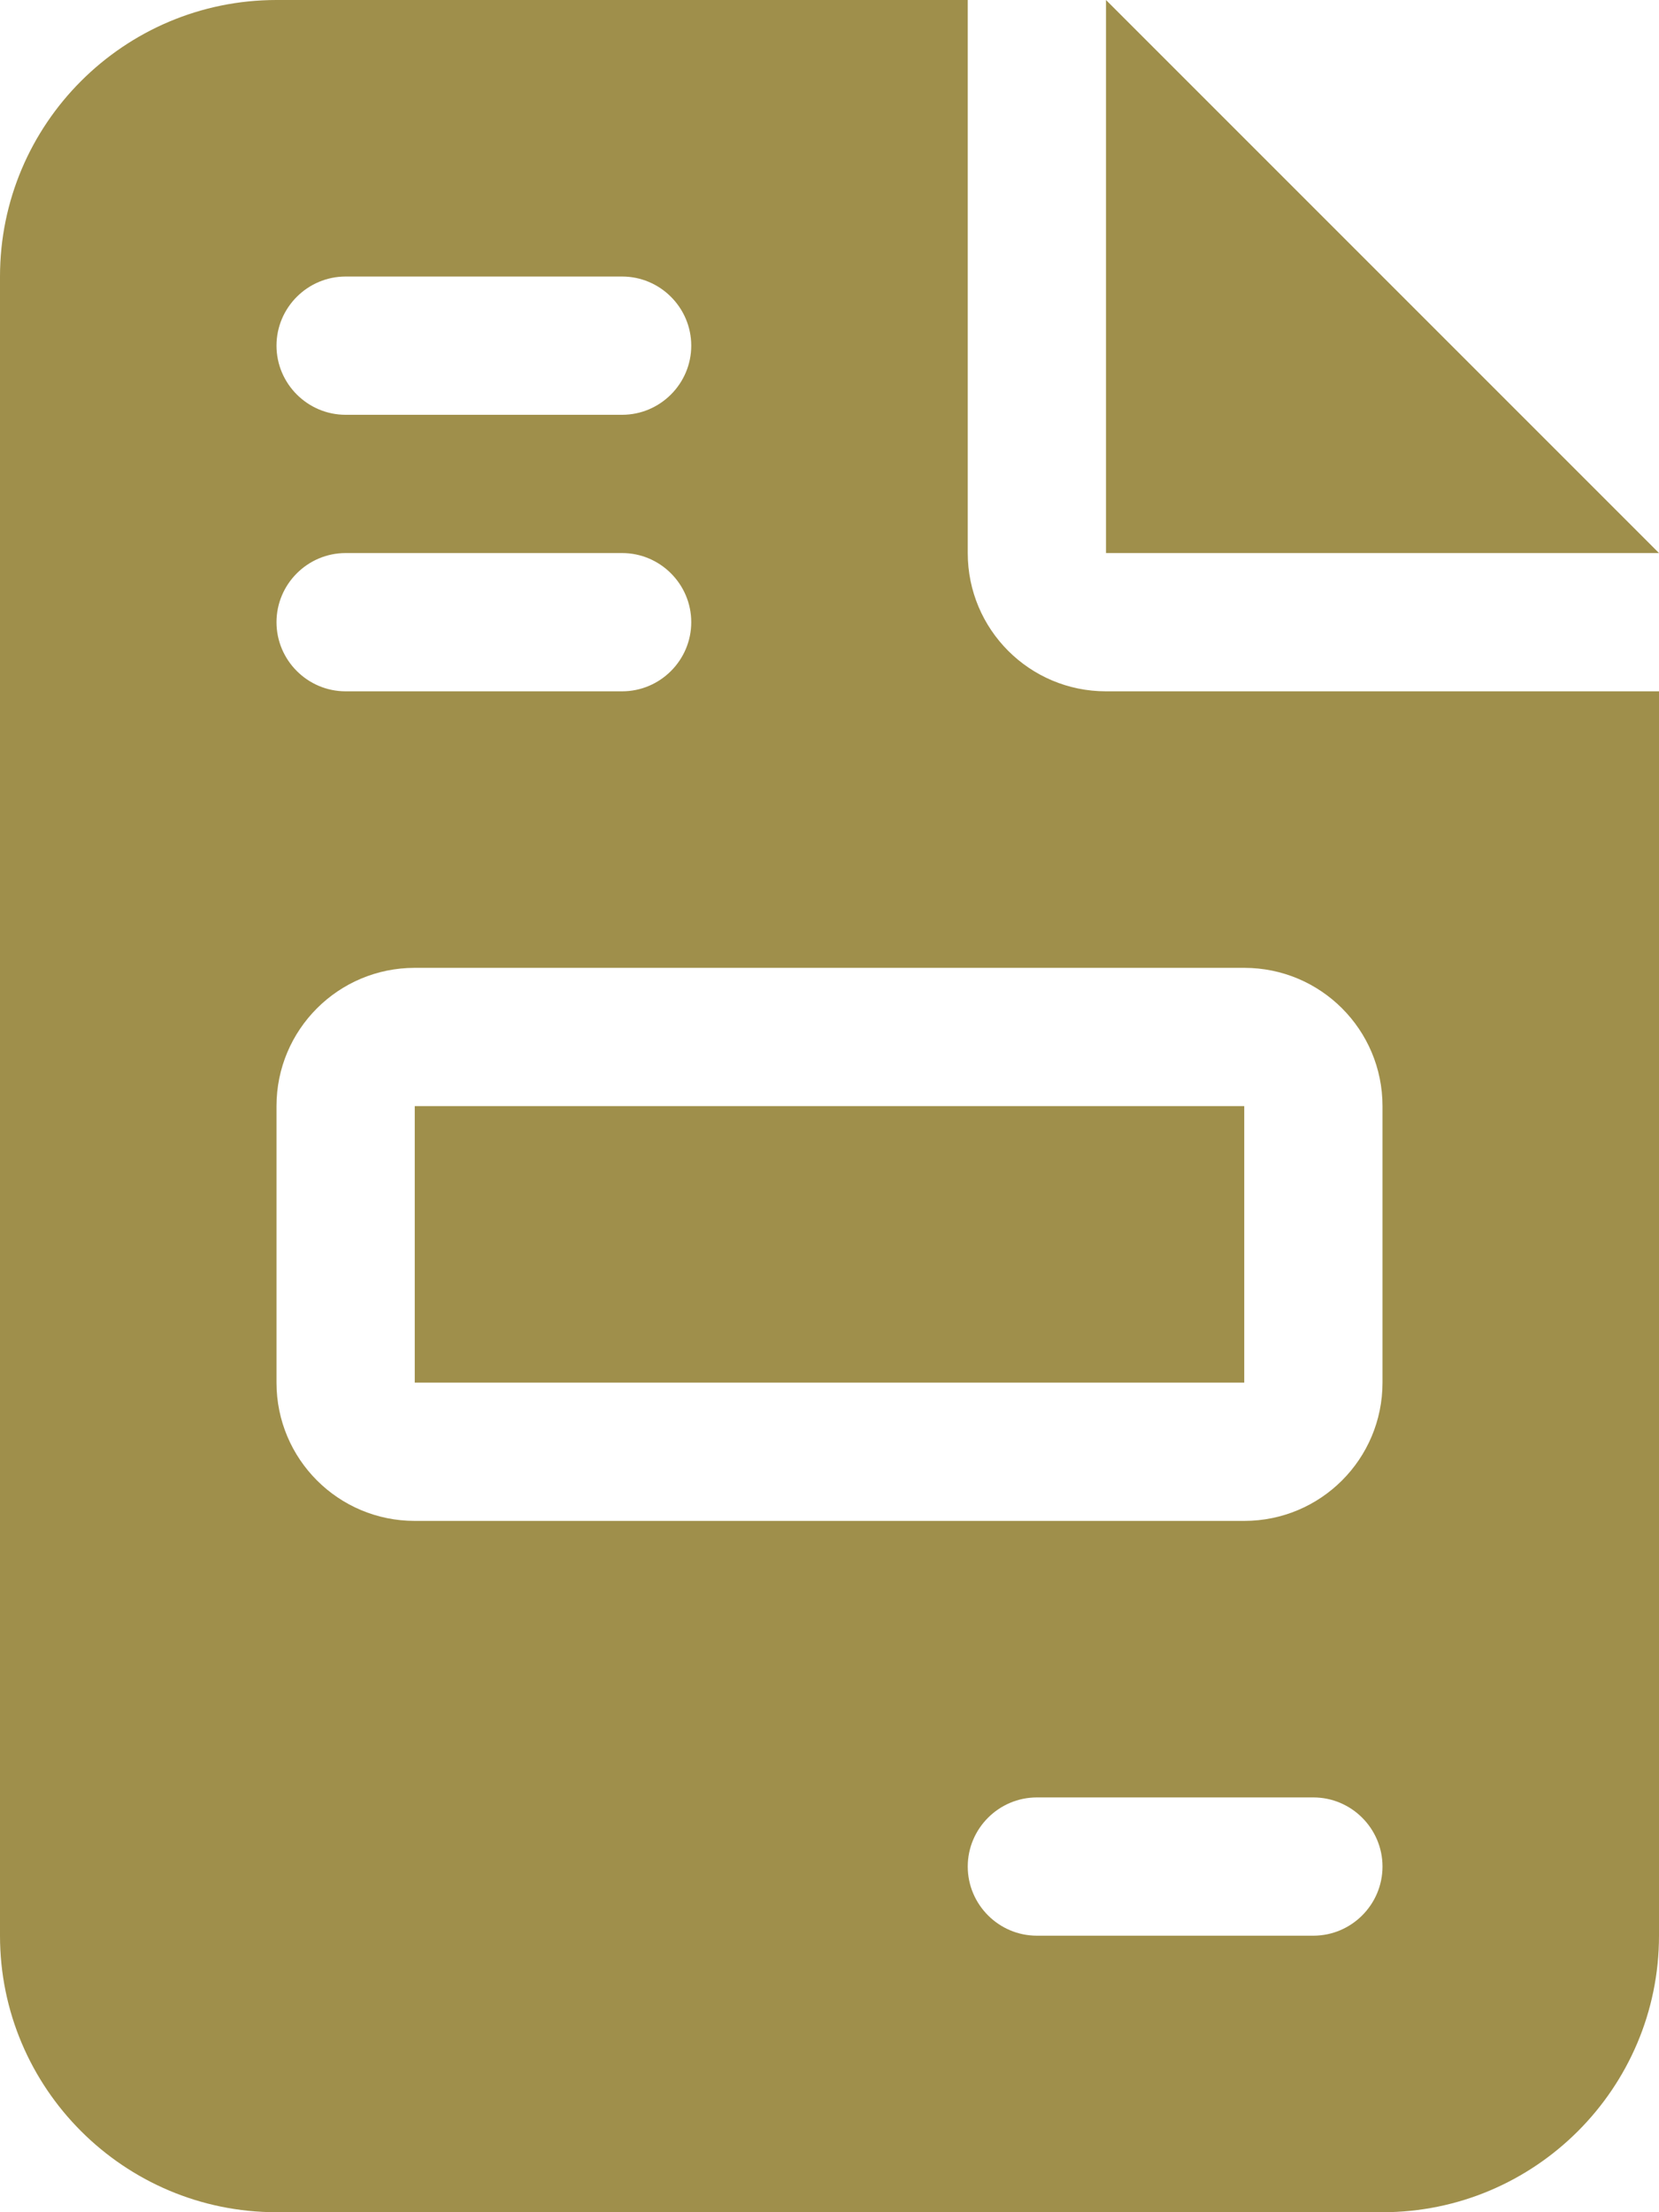 <svg width="15" height="20" viewBox="0 0 15 20" fill="none" xmlns="http://www.w3.org/2000/svg">
<g id="Frame">
<g clip-path="url(#clip0_370_3009)">
<path id="Vector" d="M2.5 0C1.121 0 0 1.121 0 2.5V17.5C0 18.879 1.121 20 2.5 20H12.5C13.879 20 15 18.879 15 17.5V6.25H10C9.309 6.25 8.75 5.691 8.75 5V0H2.5ZM10 0V5H15L10 0ZM3.125 2.5H5.625C5.969 2.5 6.25 2.781 6.25 3.125C6.25 3.469 5.969 3.75 5.625 3.75H3.125C2.781 3.75 2.5 3.469 2.5 3.125C2.5 2.781 2.781 2.5 3.125 2.5ZM3.125 5H5.625C5.969 5 6.25 5.281 6.25 5.625C6.25 5.969 5.969 6.25 5.625 6.25H3.125C2.781 6.25 2.5 5.969 2.5 5.625C2.5 5.281 2.781 5 3.125 5ZM3.75 8.75H11.25C11.941 8.75 12.5 9.309 12.5 10V12.5C12.5 13.191 11.941 13.75 11.25 13.75H3.75C3.059 13.75 2.5 13.191 2.5 12.5V10C2.5 9.309 3.059 8.75 3.75 8.75ZM3.75 10V12.5H11.25V10H3.75ZM9.375 16.25H11.875C12.219 16.25 12.5 16.531 12.5 16.875C12.5 17.219 12.219 17.5 11.875 17.5H9.375C9.031 17.5 8.75 17.219 8.75 16.875C8.75 16.531 9.031 16.25 9.375 16.25Z" fill="#9F8F4B"/>
</g>
</g>
<defs>
<clipPath id="clip0_370_3009">
<path d="M0 0H15V20H0V0Z" fill="white"/>
</clipPath>
</defs>
</svg>
